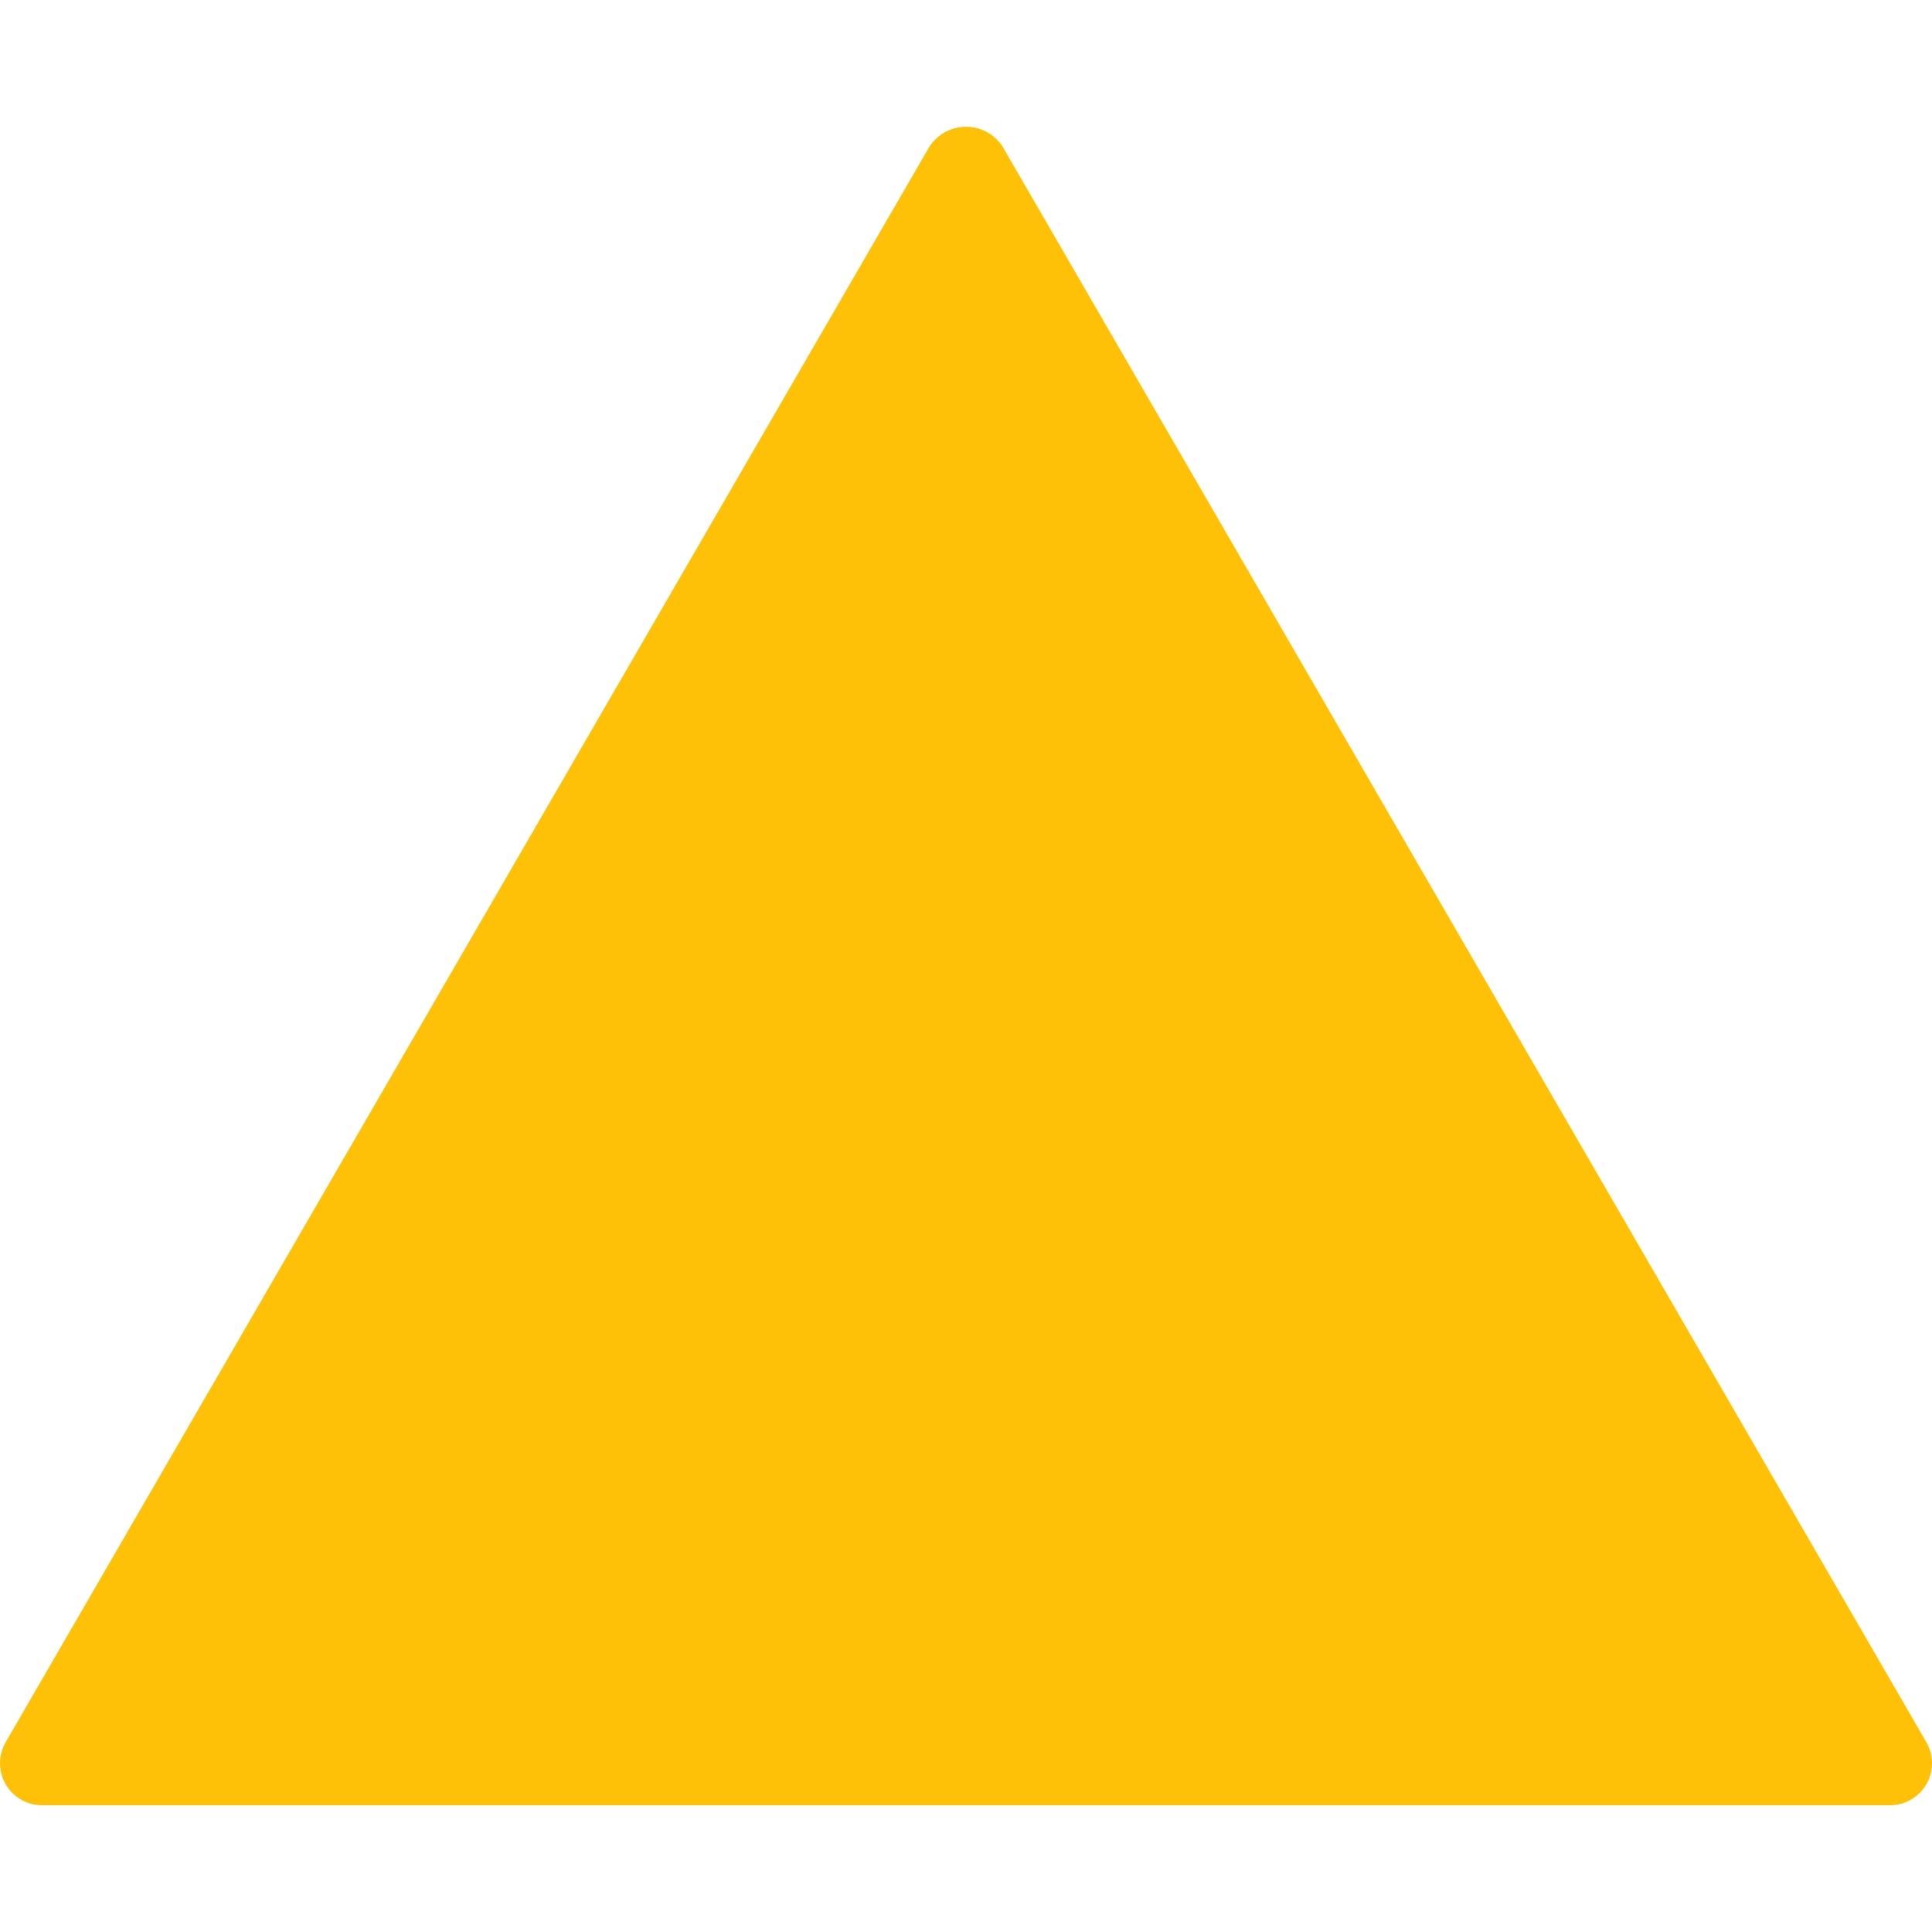 <?xml version="1.0" encoding="iso-8859-1"?>
<!-- Generator: Adobe Illustrator 19.0.0, SVG Export Plug-In . SVG Version: 6.00 Build 0)  -->
<svg version="1.1" id="Capa_1" xmlns="http://www.w3.org/2000/svg" xmlns:xlink="http://www.w3.org/1999/xlink" x="0px" y="0px"
	 viewBox="0 0 490.671 490.671" style="enable-background:new 0 0 490.671 490.671;" xml:space="preserve">
<path style="fill:#FFC107;" d="M254.563,37.126c-3.401-5.096-10.29-6.469-15.385-3.068c-1.215,0.811-2.257,1.853-3.068,3.068
	L1.443,442.46c-2.957,5.095-1.224,11.623,3.871,14.58c1.624,0.943,3.468,1.44,5.345,1.441h469.333
	c5.891,0.007,10.672-4.764,10.679-10.655c0.002-1.885-0.495-3.737-1.441-5.367L254.563,37.126z"/>
<g>
</g>
<g>
</g>
<g>
</g>
<g>
</g>
<g>
</g>
<g>
</g>
<g>
</g>
<g>
</g>
<g>
</g>
<g>
</g>
<g>
</g>
<g>
</g>
<g>
</g>
<g>
</g>
<g>
</g>
</svg>

